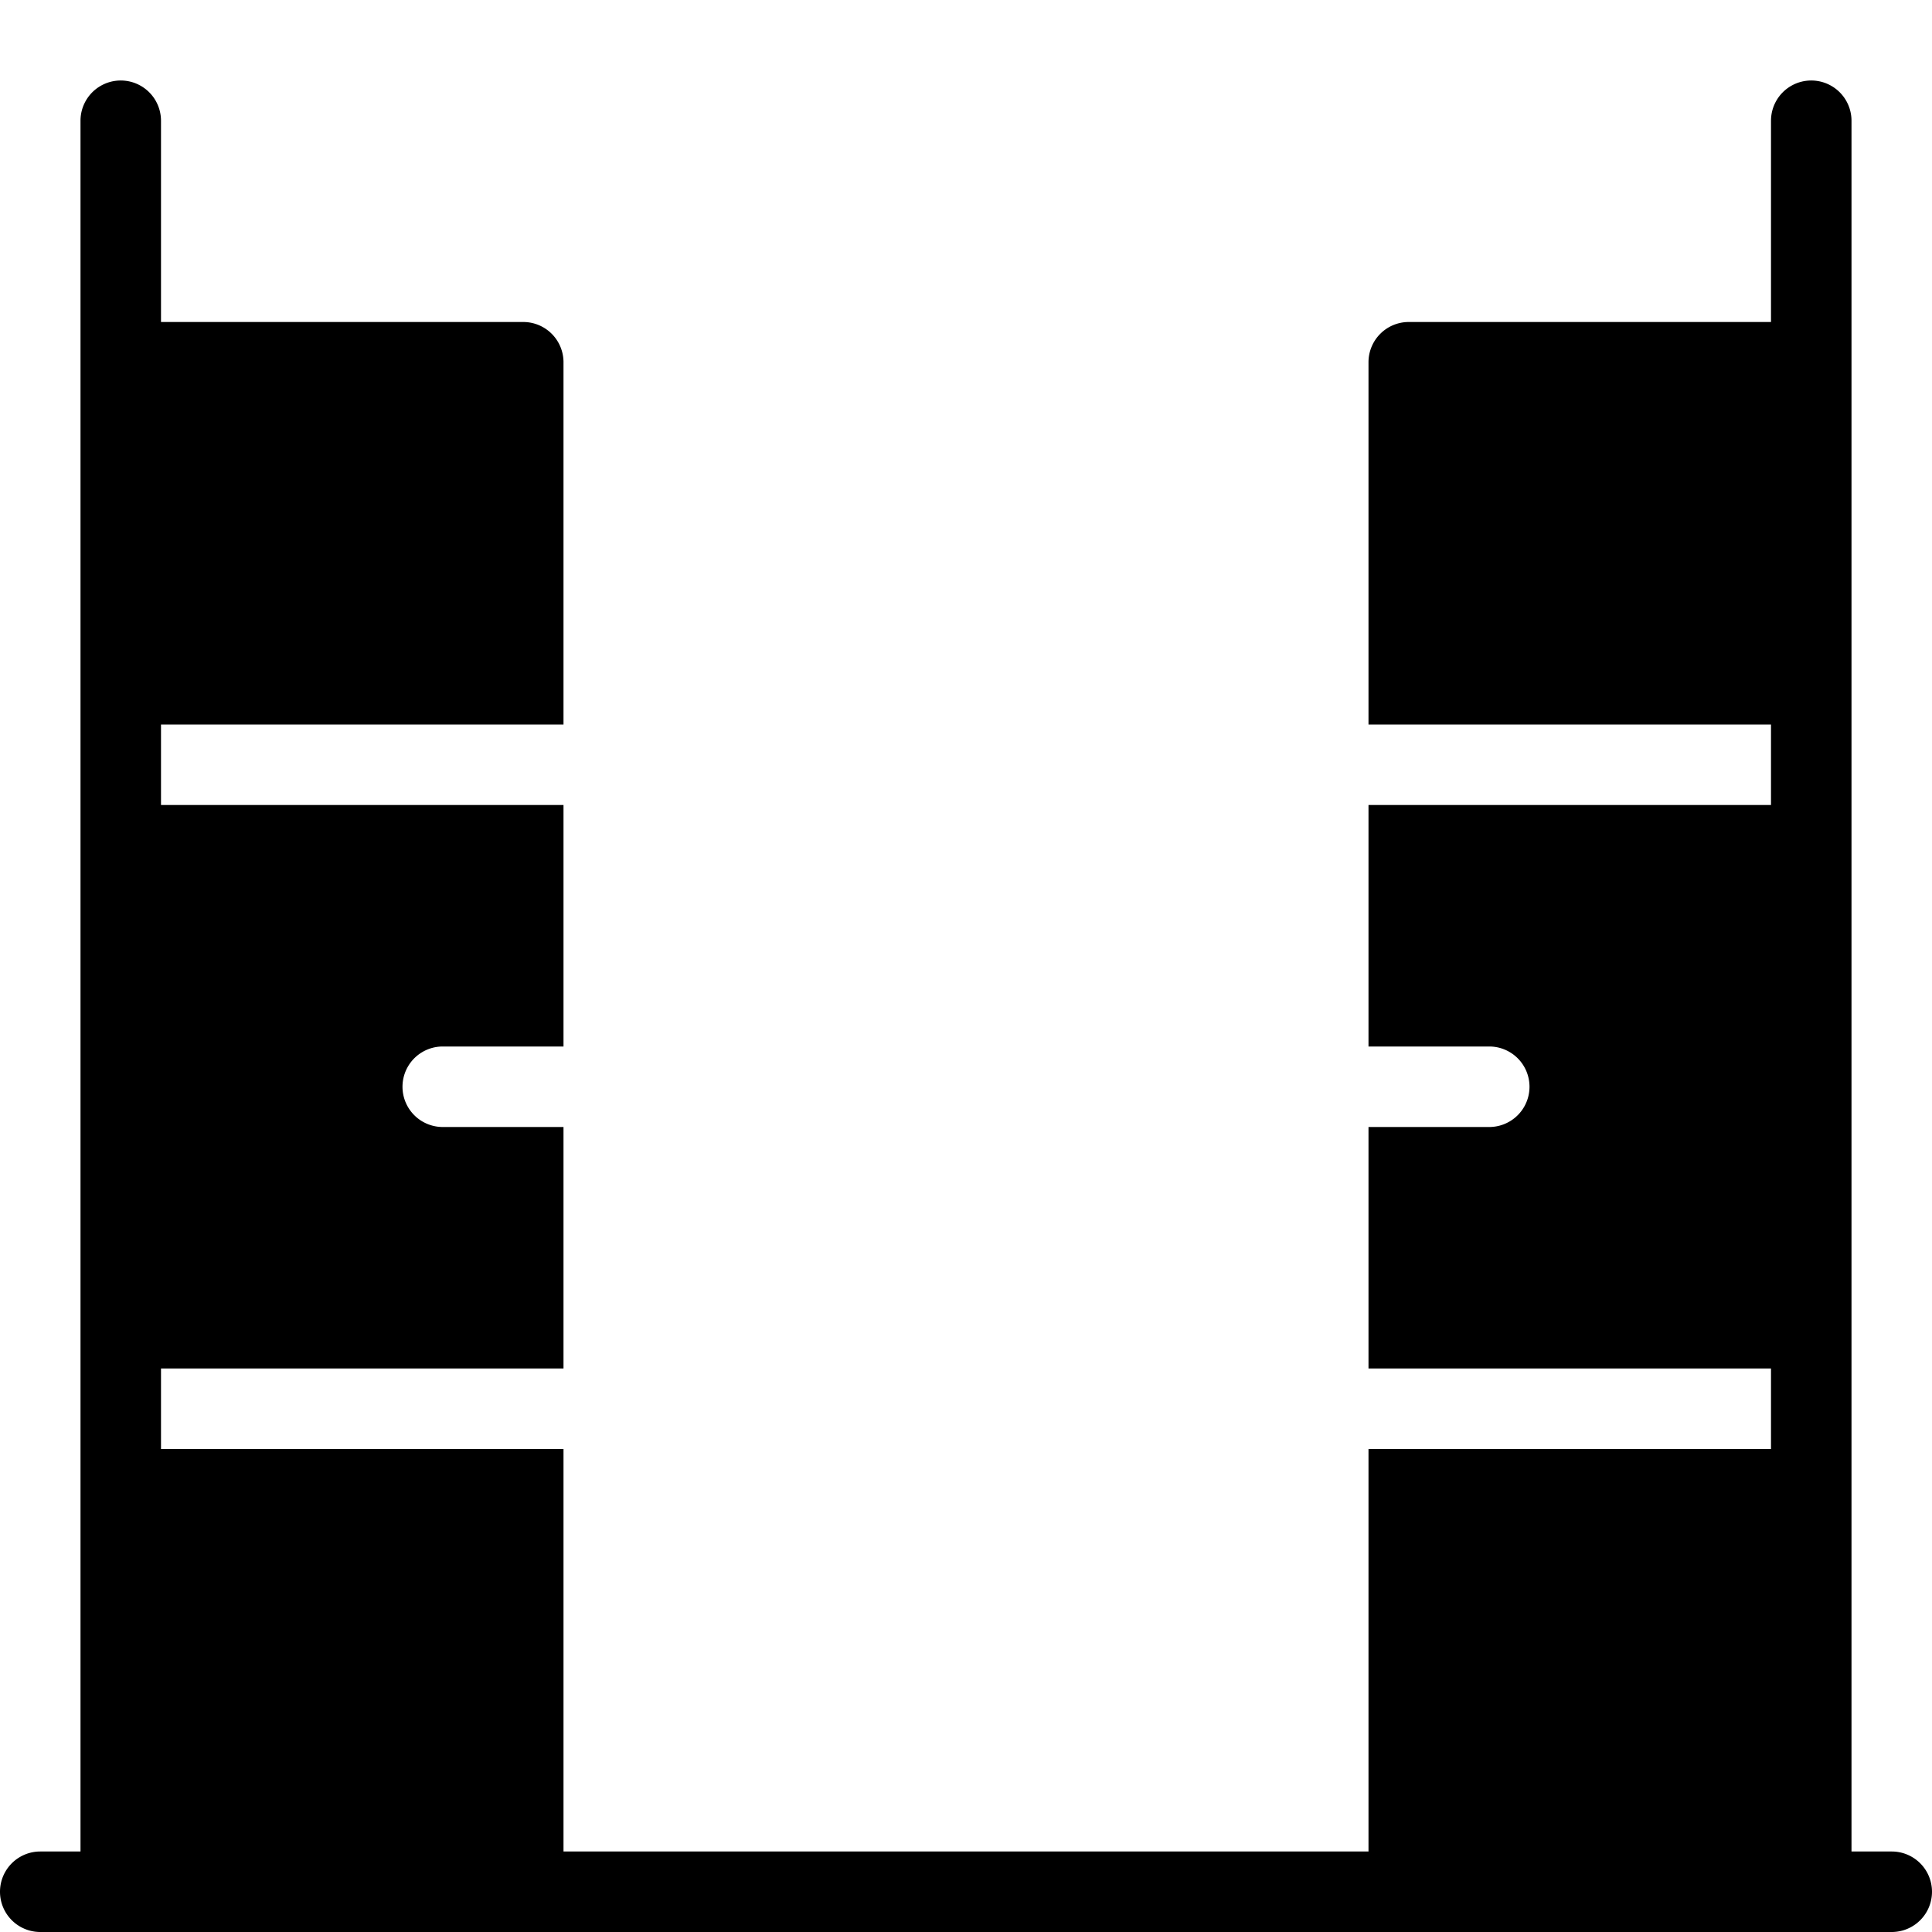 <svg xmlns="http://www.w3.org/2000/svg" viewBox="0 0 24 24">
  <path fill-rule="evenodd" d="M2 1.5a.5.5 0 0 0-1 0V23H.5a.5.5 0 0 0 0 1h23a.5.5 0 0 0 0-1H23V1.5a.5.5 0 0 0-1 0V4h-4.5a.5.5 0 0 0-.5.5V9h5v1h-5v3h1.5a.5.5 0 0 1 0 1H17v3h5v1h-5v5H7v-5H2v-1h5v-3H5.5a.5.5 0 0 1 0-1H7v-3H2V9h5V4.5a.5.5 0 0 0-.5-.5H2V1.5Z" clip-rule="evenodd"/>
</svg>
